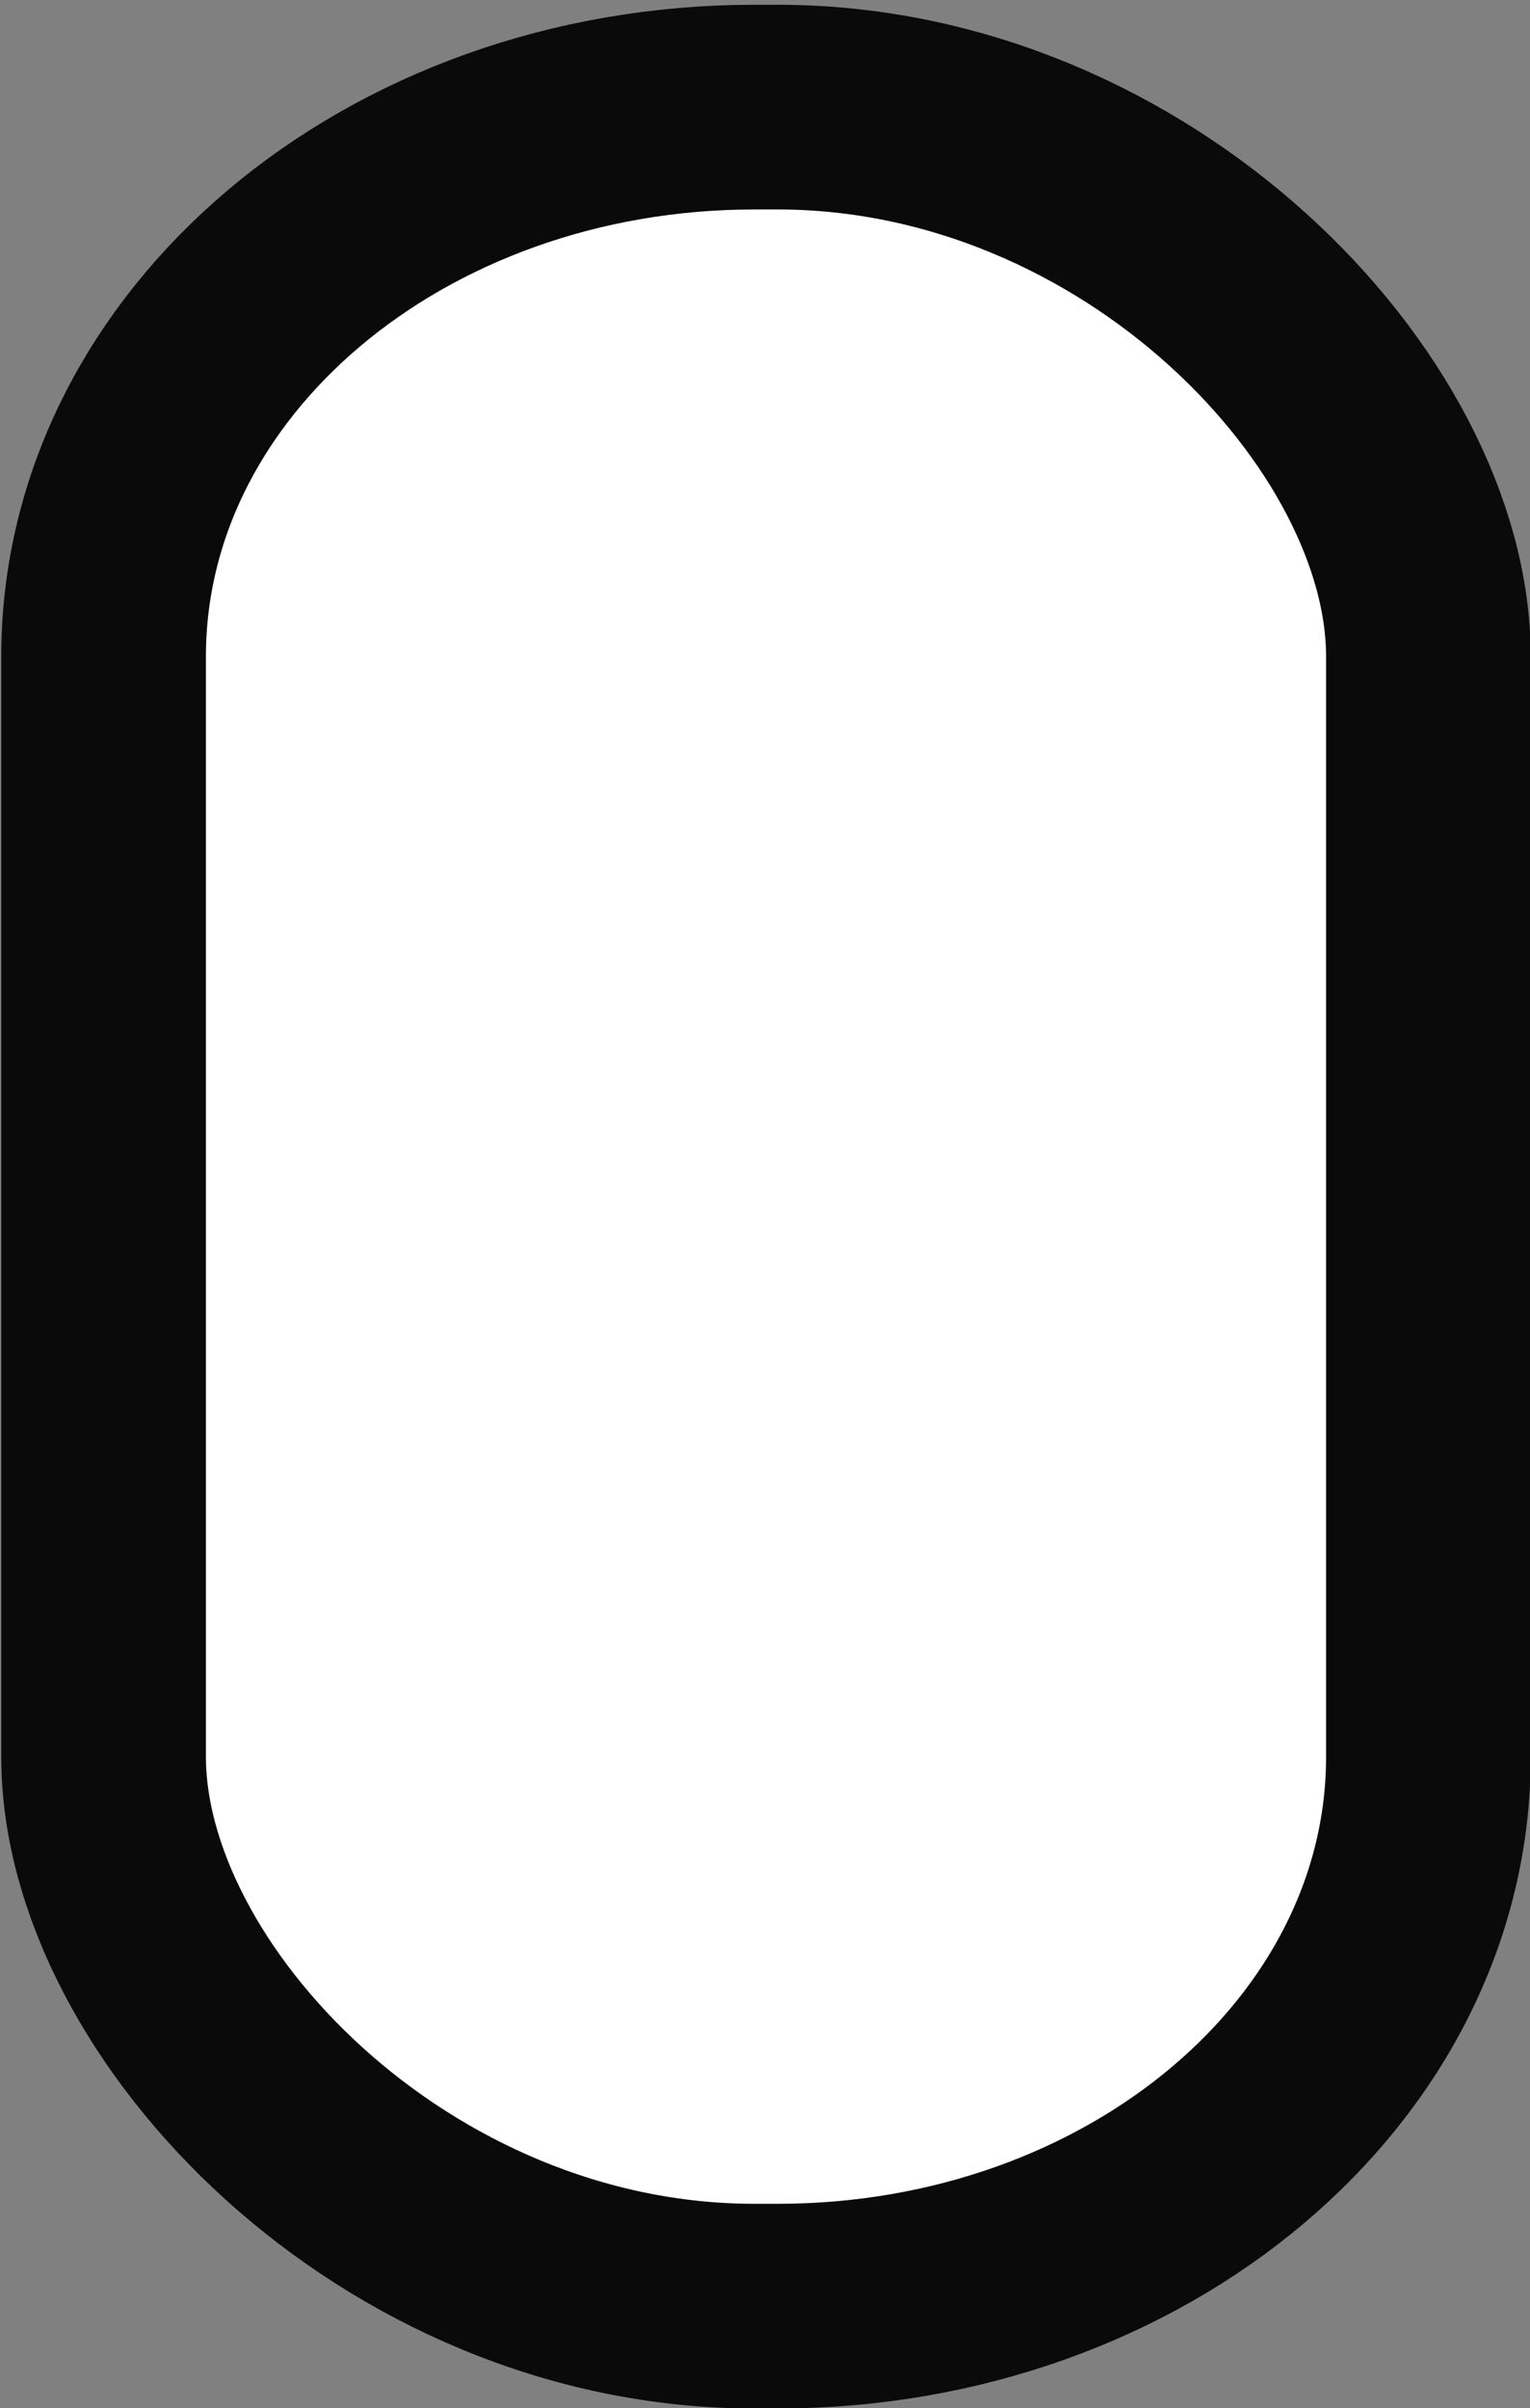 <?xml version="1.0" encoding="UTF-8" standalone="no"?>
<svg
   width="6.1"
   height="9.6"
   viewBox="0 0 6.1 9.6"
   version="1.1"
   id="svg1"
   sodipodi:docname="MasterHSlider-handle.svg"
   inkscape:version="1.4 (86a8ad7, 2024-10-11)"
   xmlns:inkscape="http://www.inkscape.org/namespaces/inkscape"
   xmlns:sodipodi="http://sodipodi.sourceforge.net/DTD/sodipodi-0.dtd"
   xmlns="http://www.w3.org/2000/svg"
   xmlns:svg="http://www.w3.org/2000/svg">
  <rect x="0" y="0" width="6.1" height="9.6" fill="#808080" stroke="none"/>
  <defs
     id="defs1" />
  <sodipodi:namedview
     id="namedview1"
     pagecolor="#505050"
     bordercolor="#eeeeee"
     borderopacity="1"
     inkscape:showpageshadow="0"
     inkscape:pageopacity="0"
     inkscape:pagecheckerboard="0"
     inkscape:deskcolor="#505050"
     inkscape:zoom="45.254834"
     inkscape:cx="4.1984465"
     inkscape:cy="1.5799417"
     inkscape:window-width="1920"
     inkscape:window-height="1051"
     inkscape:window-x="-9"
     inkscape:window-y="-9"
     inkscape:window-maximized="1"
     inkscape:current-layer="svg1" />
  <rect
     x="0.413"
     y="0.427"
     width="5.282"
     height="8.766"
     rx="2.595"
     ry="2.19"
     fill="#f2f2f2"
     stroke="#3a3a3a"
     stroke-width="0.627"
     id="rect1"
     style="fill:#ffffff;fill-opacity:1;stroke:#0a0a0a;stroke-width:0.816;stroke-linecap:butt;stroke-linejoin:bevel;stroke-dasharray:none;stroke-opacity:1;paint-order:normal" />
</svg>
